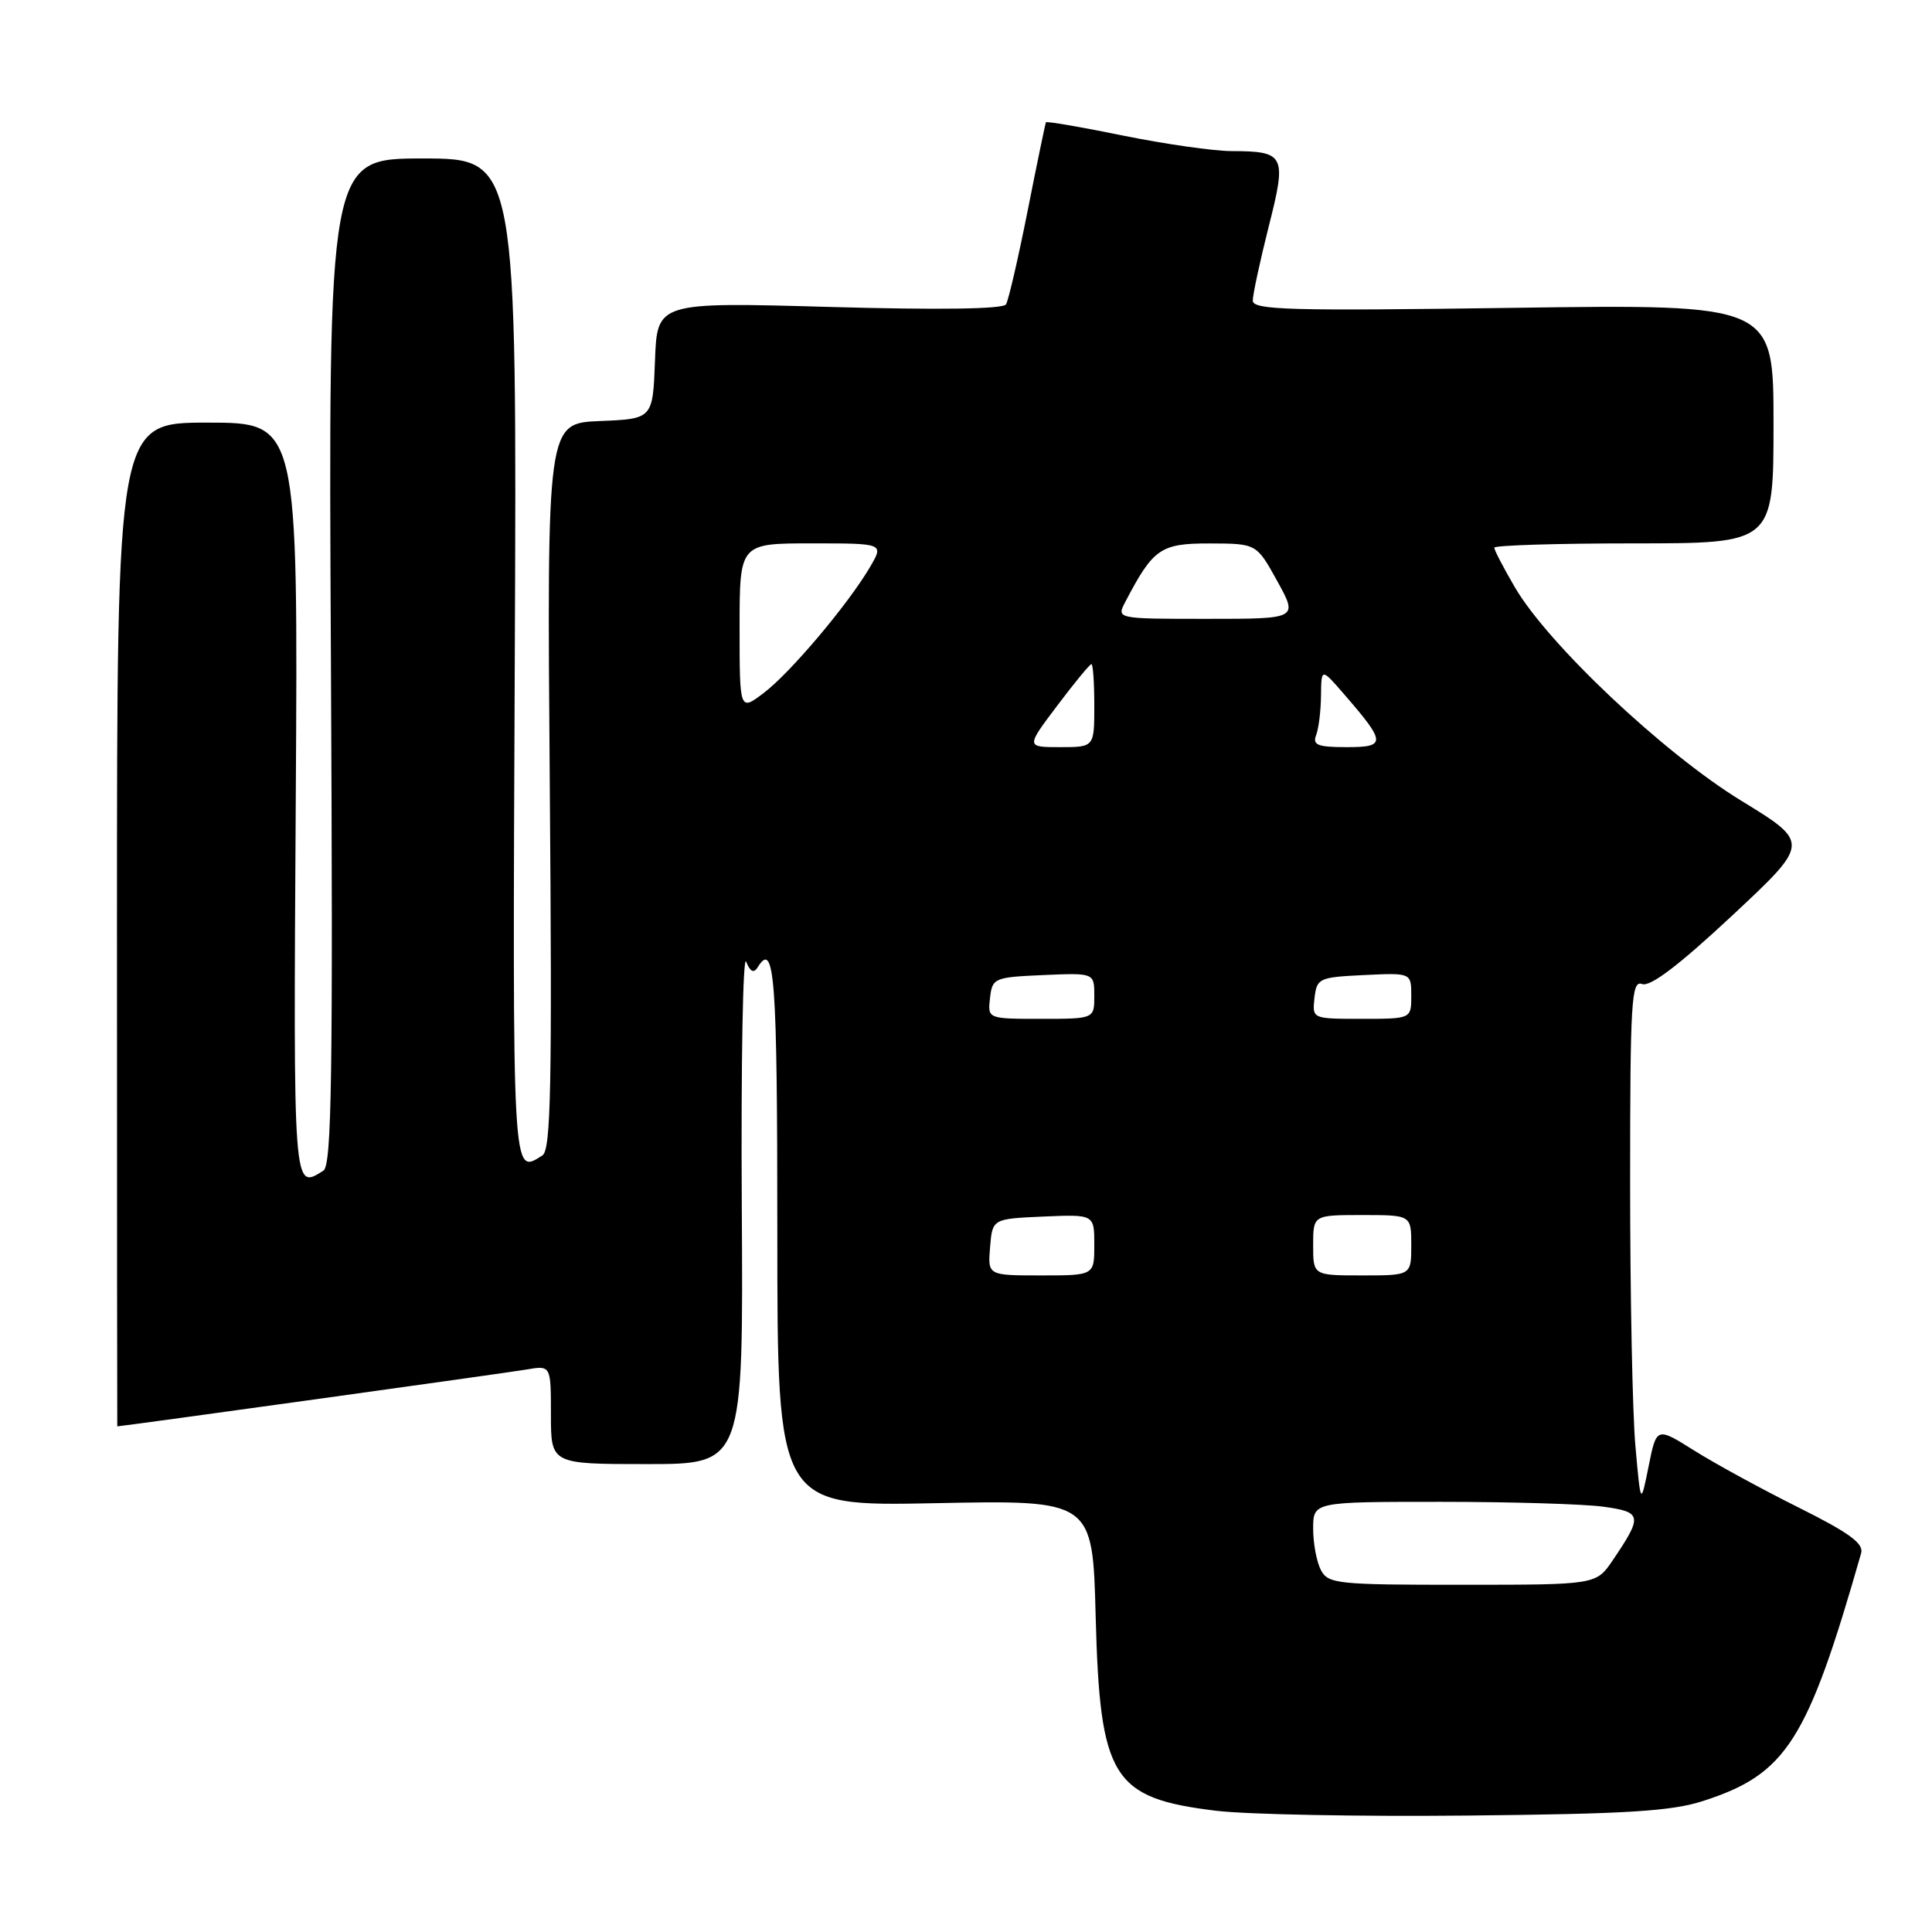 <?xml version="1.0" encoding="UTF-8" standalone="no"?>
<!DOCTYPE svg PUBLIC "-//W3C//DTD SVG 1.1//EN" "http://www.w3.org/Graphics/SVG/1.1/DTD/svg11.dtd" >
<svg xmlns="http://www.w3.org/2000/svg" xmlns:xlink="http://www.w3.org/1999/xlink" version="1.1" viewBox="0 0 256 256">
 <g >
 <path fill="currentColor"
d=" M 225.70 238.63 C 236.71 235.07 239.49 230.72 246.61 205.81 C 246.98 204.52 245.05 203.11 238.30 199.74 C 233.46 197.33 227.25 193.94 224.50 192.21 C 219.50 189.07 219.50 189.07 218.45 194.29 C 217.40 199.50 217.40 199.50 216.70 191.60 C 216.31 187.25 216.00 171.57 216.00 156.74 C 216.00 132.61 216.17 129.85 217.58 130.39 C 218.65 130.80 222.44 127.93 229.50 121.34 C 239.84 111.68 239.84 111.68 230.71 106.09 C 220.44 99.80 205.13 85.36 200.73 77.82 C 199.23 75.25 198.00 72.89 198.00 72.57 C 198.00 72.26 206.32 72.00 216.50 72.00 C 235.00 72.00 235.00 72.00 235.00 56.15 C 235.00 40.31 235.00 40.31 200.50 40.79 C 170.82 41.21 166.00 41.08 166.00 39.83 C 166.00 39.03 166.95 34.64 168.10 30.06 C 170.52 20.53 170.28 20.04 163.16 20.02 C 160.77 20.01 154.30 19.08 148.78 17.96 C 143.27 16.83 138.68 16.04 138.59 16.21 C 138.51 16.37 137.41 21.64 136.17 27.92 C 134.92 34.21 133.63 39.79 133.30 40.33 C 132.91 40.96 124.45 41.08 109.89 40.67 C 87.08 40.03 87.08 40.03 86.79 47.76 C 86.50 55.50 86.50 55.50 79.49 55.79 C 72.47 56.08 72.47 56.08 72.85 104.16 C 73.17 144.01 73.00 152.39 71.87 153.10 C 67.84 155.65 67.91 156.83 68.21 87.50 C 68.50 21.00 68.50 21.00 56.00 21.00 C 43.50 21.00 43.50 21.00 43.85 87.63 C 44.13 142.66 43.96 154.41 42.85 155.12 C 38.83 157.66 38.87 158.13 39.19 106.00 C 39.50 56.00 39.50 56.00 27.50 56.00 C 15.50 56.00 15.50 56.00 15.50 122.50 C 15.50 159.08 15.52 189.00 15.54 189.00 C 16.12 189.00 67.49 181.87 69.75 181.47 C 73.00 180.91 73.00 180.91 73.00 187.45 C 73.00 194.00 73.00 194.00 85.75 194.00 C 98.50 194.00 98.50 194.00 98.29 159.75 C 98.18 140.91 98.44 126.37 98.87 127.43 C 99.41 128.77 99.88 129.00 100.39 128.18 C 102.64 124.53 103.00 129.32 103.00 163.30 C 103.00 199.60 103.00 199.60 123.89 199.18 C 144.78 198.76 144.78 198.76 145.18 214.13 C 145.74 235.62 147.35 238.25 161.09 239.93 C 165.17 240.43 180.20 240.72 194.50 240.57 C 215.61 240.36 221.48 240.00 225.70 238.63 Z  M 175.04 208.07 C 174.47 207.00 174.00 204.53 174.00 202.57 C 174.00 199.00 174.00 199.00 190.86 199.00 C 200.13 199.00 209.83 199.29 212.41 199.64 C 217.61 200.35 217.69 200.84 213.70 206.74 C 211.50 209.99 211.50 209.99 193.79 209.99 C 177.29 210.00 176.00 209.87 175.04 208.07 Z  M 131.19 165.25 C 131.50 161.50 131.50 161.50 138.25 161.20 C 145.00 160.91 145.00 160.91 145.00 164.95 C 145.00 169.00 145.00 169.00 137.94 169.00 C 130.88 169.00 130.88 169.00 131.19 165.25 Z  M 174.00 165.00 C 174.00 161.00 174.00 161.00 180.50 161.00 C 187.00 161.00 187.00 161.00 187.00 165.00 C 187.00 169.00 187.00 169.00 180.50 169.00 C 174.00 169.00 174.00 169.00 174.00 165.00 Z  M 131.18 132.25 C 131.49 129.59 131.71 129.49 138.25 129.20 C 145.00 128.91 145.00 128.91 145.00 131.95 C 145.00 135.00 145.00 135.00 137.93 135.00 C 130.87 135.00 130.87 135.00 131.18 132.25 Z  M 174.18 132.25 C 174.49 129.61 174.76 129.49 180.75 129.20 C 187.00 128.90 187.00 128.90 187.00 131.95 C 187.00 135.00 187.00 135.00 180.43 135.00 C 173.87 135.00 173.87 135.00 174.18 132.25 Z  M 140.09 93.50 C 142.37 90.47 144.41 88.00 144.62 88.00 C 144.83 88.00 145.00 90.47 145.00 93.50 C 145.00 99.00 145.00 99.00 140.47 99.00 C 135.94 99.00 135.94 99.00 140.09 93.50 Z  M 174.39 97.42 C 174.73 96.55 175.02 94.19 175.04 92.17 C 175.08 88.50 175.08 88.50 178.11 92.00 C 183.68 98.43 183.70 99.00 178.43 99.00 C 174.61 99.00 173.89 98.72 174.39 97.42 Z  M 98.00 83.13 C 98.00 72.00 98.00 72.00 107.56 72.00 C 117.11 72.00 117.11 72.00 115.31 75.09 C 112.43 80.01 104.79 89.08 101.25 91.78 C 98.00 94.26 98.00 94.26 98.00 83.13 Z  M 149.11 79.75 C 152.82 72.66 153.77 72.00 160.32 72.01 C 166.50 72.03 166.50 72.03 169.25 77.01 C 172.00 82.00 172.00 82.00 159.96 82.00 C 147.93 82.00 147.93 82.00 149.11 79.75 Z "/>
</g>
</svg>